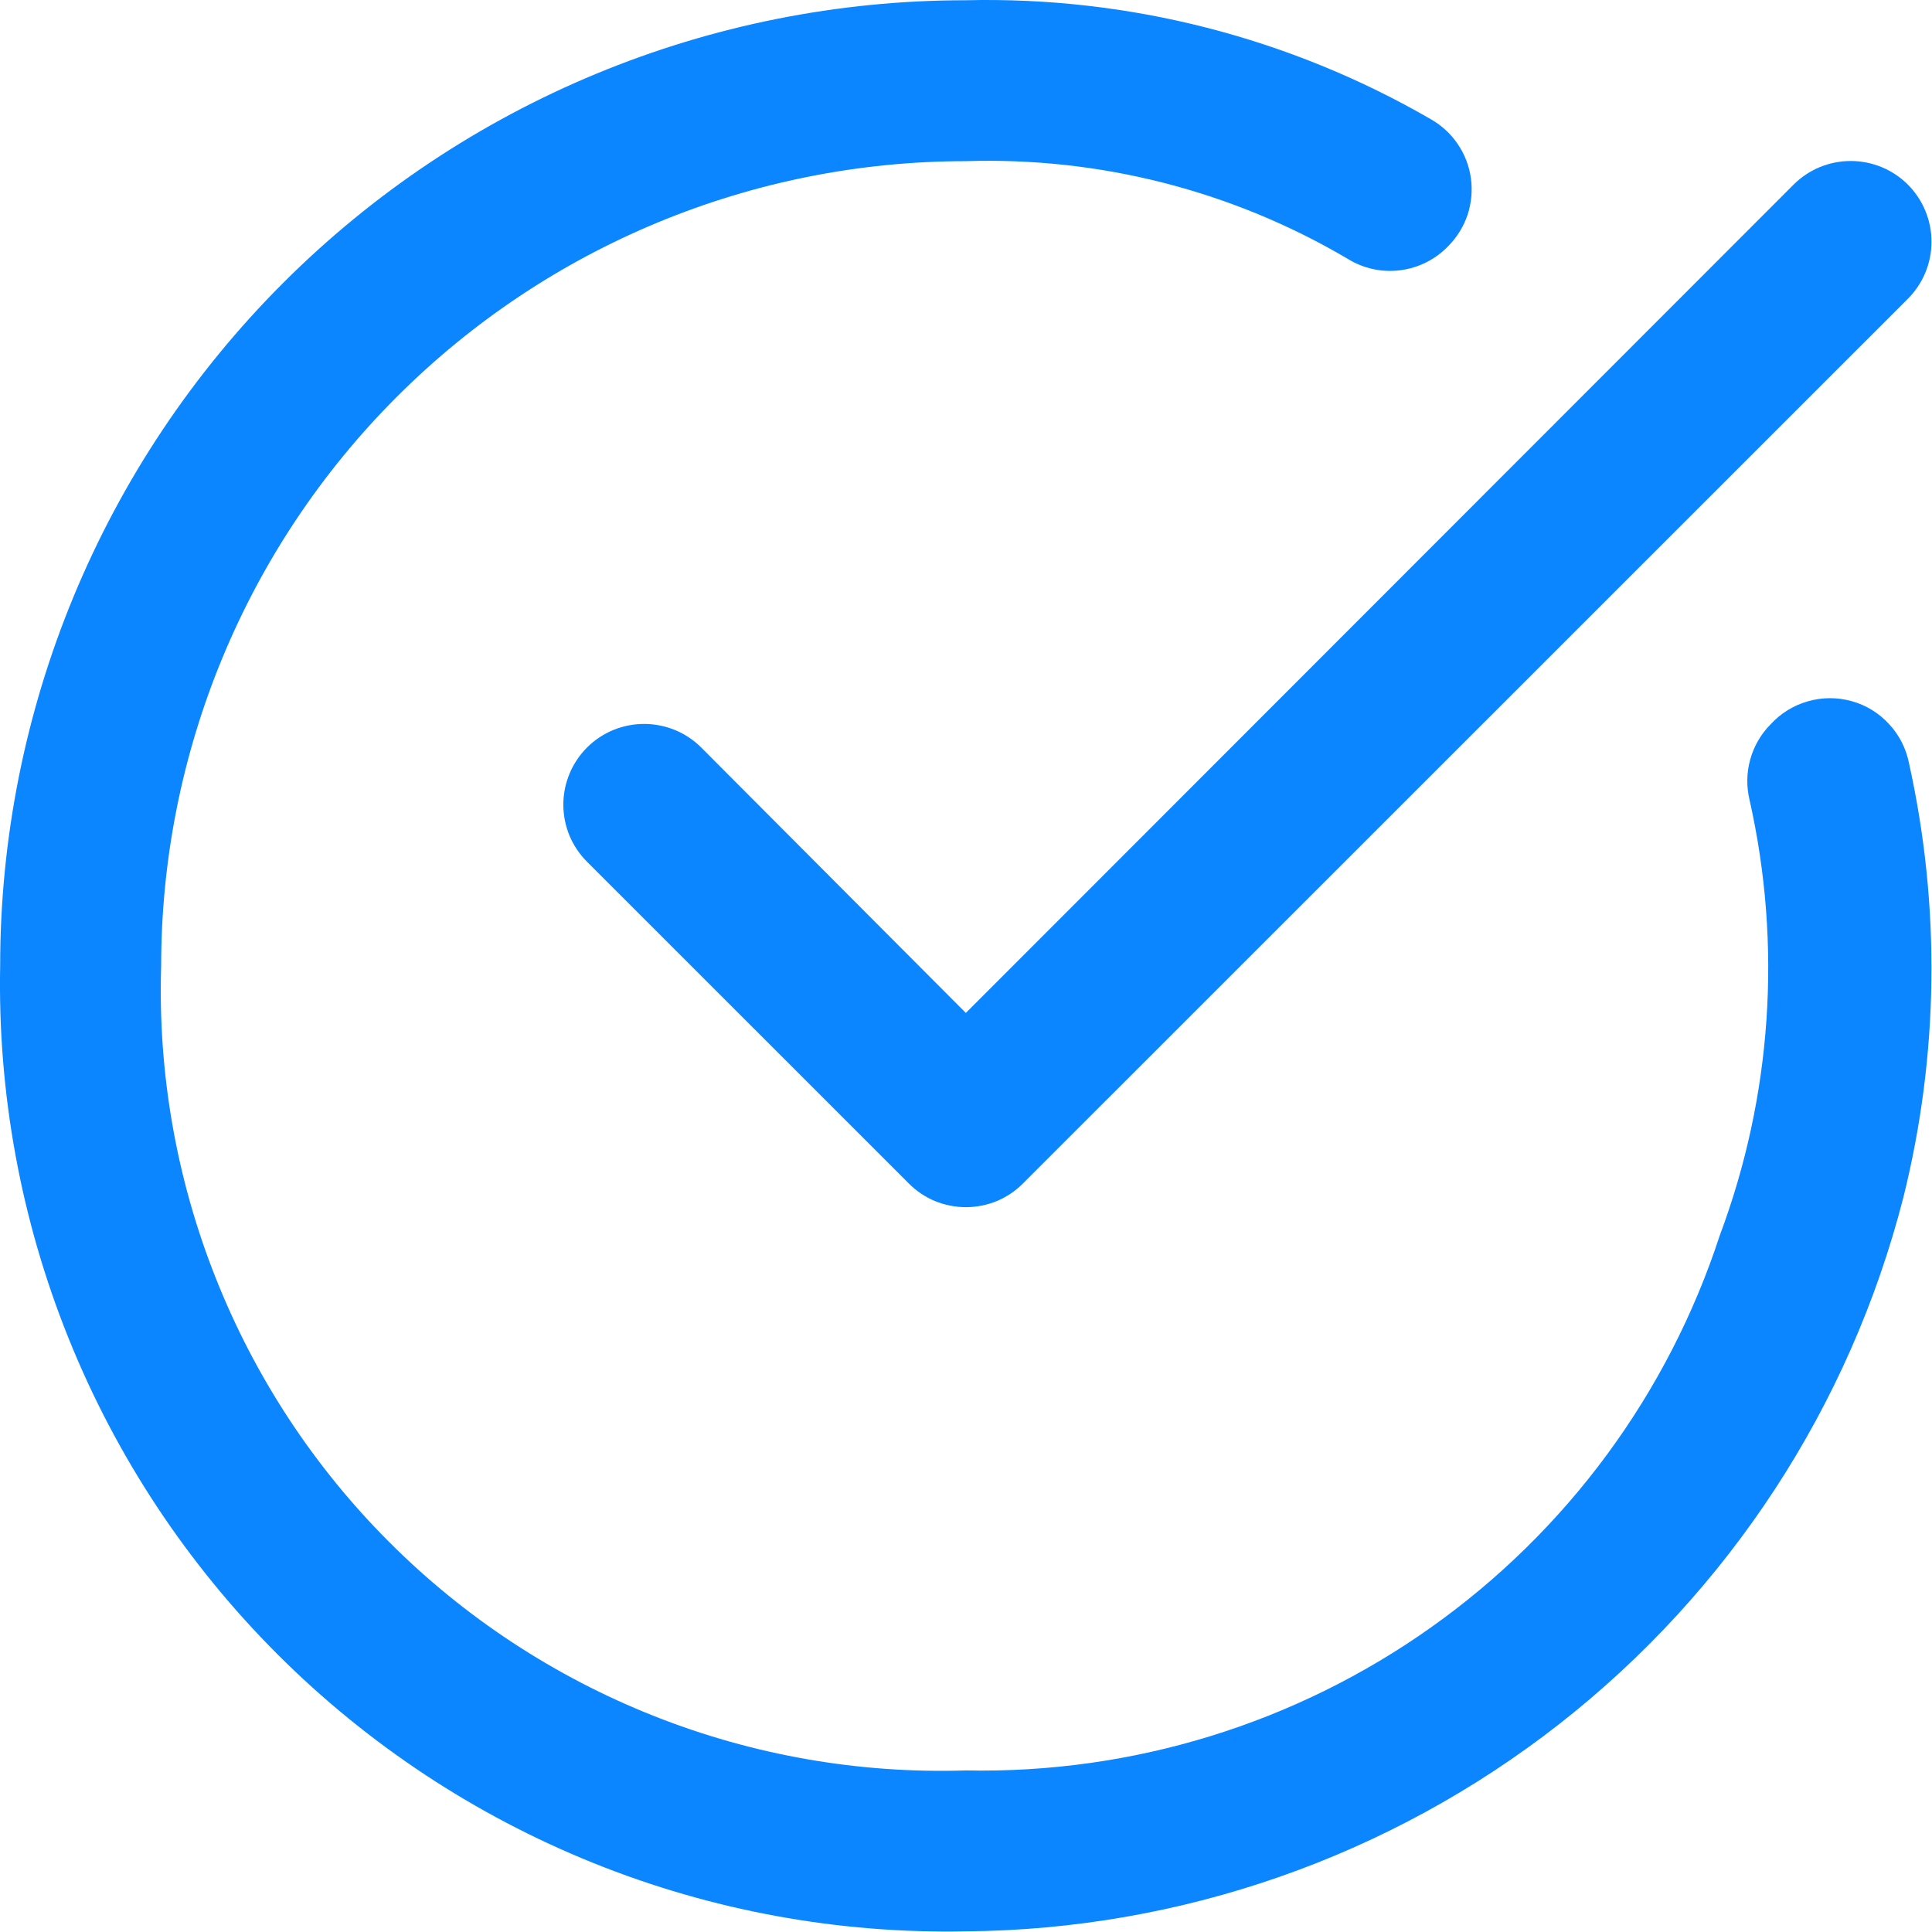 <svg width="24" height="24" viewBox="0 0 24 24" fill="none" xmlns="http://www.w3.org/2000/svg">
<g clip-path="url(#clip0_614_20730)">
<path d="M8.711 9.286C8.523 9.098 8.267 8.993 8.001 8.993C7.735 8.993 7.48 9.098 7.292 9.286C7.104 9.475 6.998 9.73 6.998 9.996C6.998 10.127 7.024 10.258 7.074 10.38C7.125 10.501 7.199 10.612 7.292 10.705L11.289 14.701C11.382 14.795 11.492 14.869 11.614 14.92C11.736 14.97 11.867 14.996 11.998 14.996C12.13 14.996 12.261 14.97 12.383 14.92C12.505 14.869 12.615 14.795 12.708 14.701L23.7 3.712C23.888 3.524 23.994 3.269 23.994 3.003C23.994 2.737 23.888 2.481 23.7 2.293C23.512 2.105 23.256 2 22.99 2C22.724 2 22.469 2.105 22.281 2.293L11.998 12.583L8.711 9.286Z" fill="#0B86FF"/>
<path d="M21.994 8.999C21.874 9.12 21.787 9.271 21.742 9.435C21.696 9.599 21.694 9.773 21.734 9.939C22.139 11.739 22.011 13.618 21.364 15.346C20.722 17.312 19.465 19.019 17.778 20.215C16.092 21.412 14.065 22.035 11.998 21.993C10.674 22.035 9.355 21.805 8.124 21.317C6.892 20.829 5.773 20.095 4.837 19.158C3.9 18.222 3.165 17.103 2.678 15.871C2.19 14.64 1.96 13.322 2.002 11.998C2.002 9.347 3.055 6.804 4.929 4.93C6.804 3.055 9.347 2.002 11.998 2.002C13.66 1.949 15.303 2.368 16.736 3.212C16.932 3.335 17.165 3.387 17.395 3.357C17.624 3.328 17.837 3.22 17.996 3.052C18.103 2.942 18.184 2.81 18.232 2.665C18.279 2.519 18.293 2.365 18.272 2.213C18.251 2.061 18.195 1.917 18.109 1.79C18.023 1.663 17.909 1.558 17.776 1.482C16.023 0.467 14.023 -0.045 11.998 0.003C8.816 0.003 5.765 1.267 3.516 3.516C1.266 5.766 0.002 8.817 0.002 11.998C-0.029 13.581 0.26 15.155 0.852 16.625C1.443 18.094 2.326 19.429 3.446 20.549C4.566 21.669 5.901 22.551 7.371 23.143C8.84 23.735 10.414 24.023 11.998 23.992C14.673 23.97 17.265 23.064 19.372 21.415C21.478 19.767 22.98 17.468 23.644 14.876C24.085 13.107 24.109 11.259 23.714 9.479C23.678 9.297 23.592 9.129 23.466 8.994C23.341 8.858 23.18 8.759 23.002 8.71C22.823 8.66 22.635 8.661 22.457 8.712C22.279 8.763 22.119 8.862 21.994 8.999Z" fill="#0B86FF"/>
</g>
<defs>
<clipPath id="clip0_614_20730">
<rect width="24" height="24" fill="white"/>
</clipPath>
</defs>
</svg>
